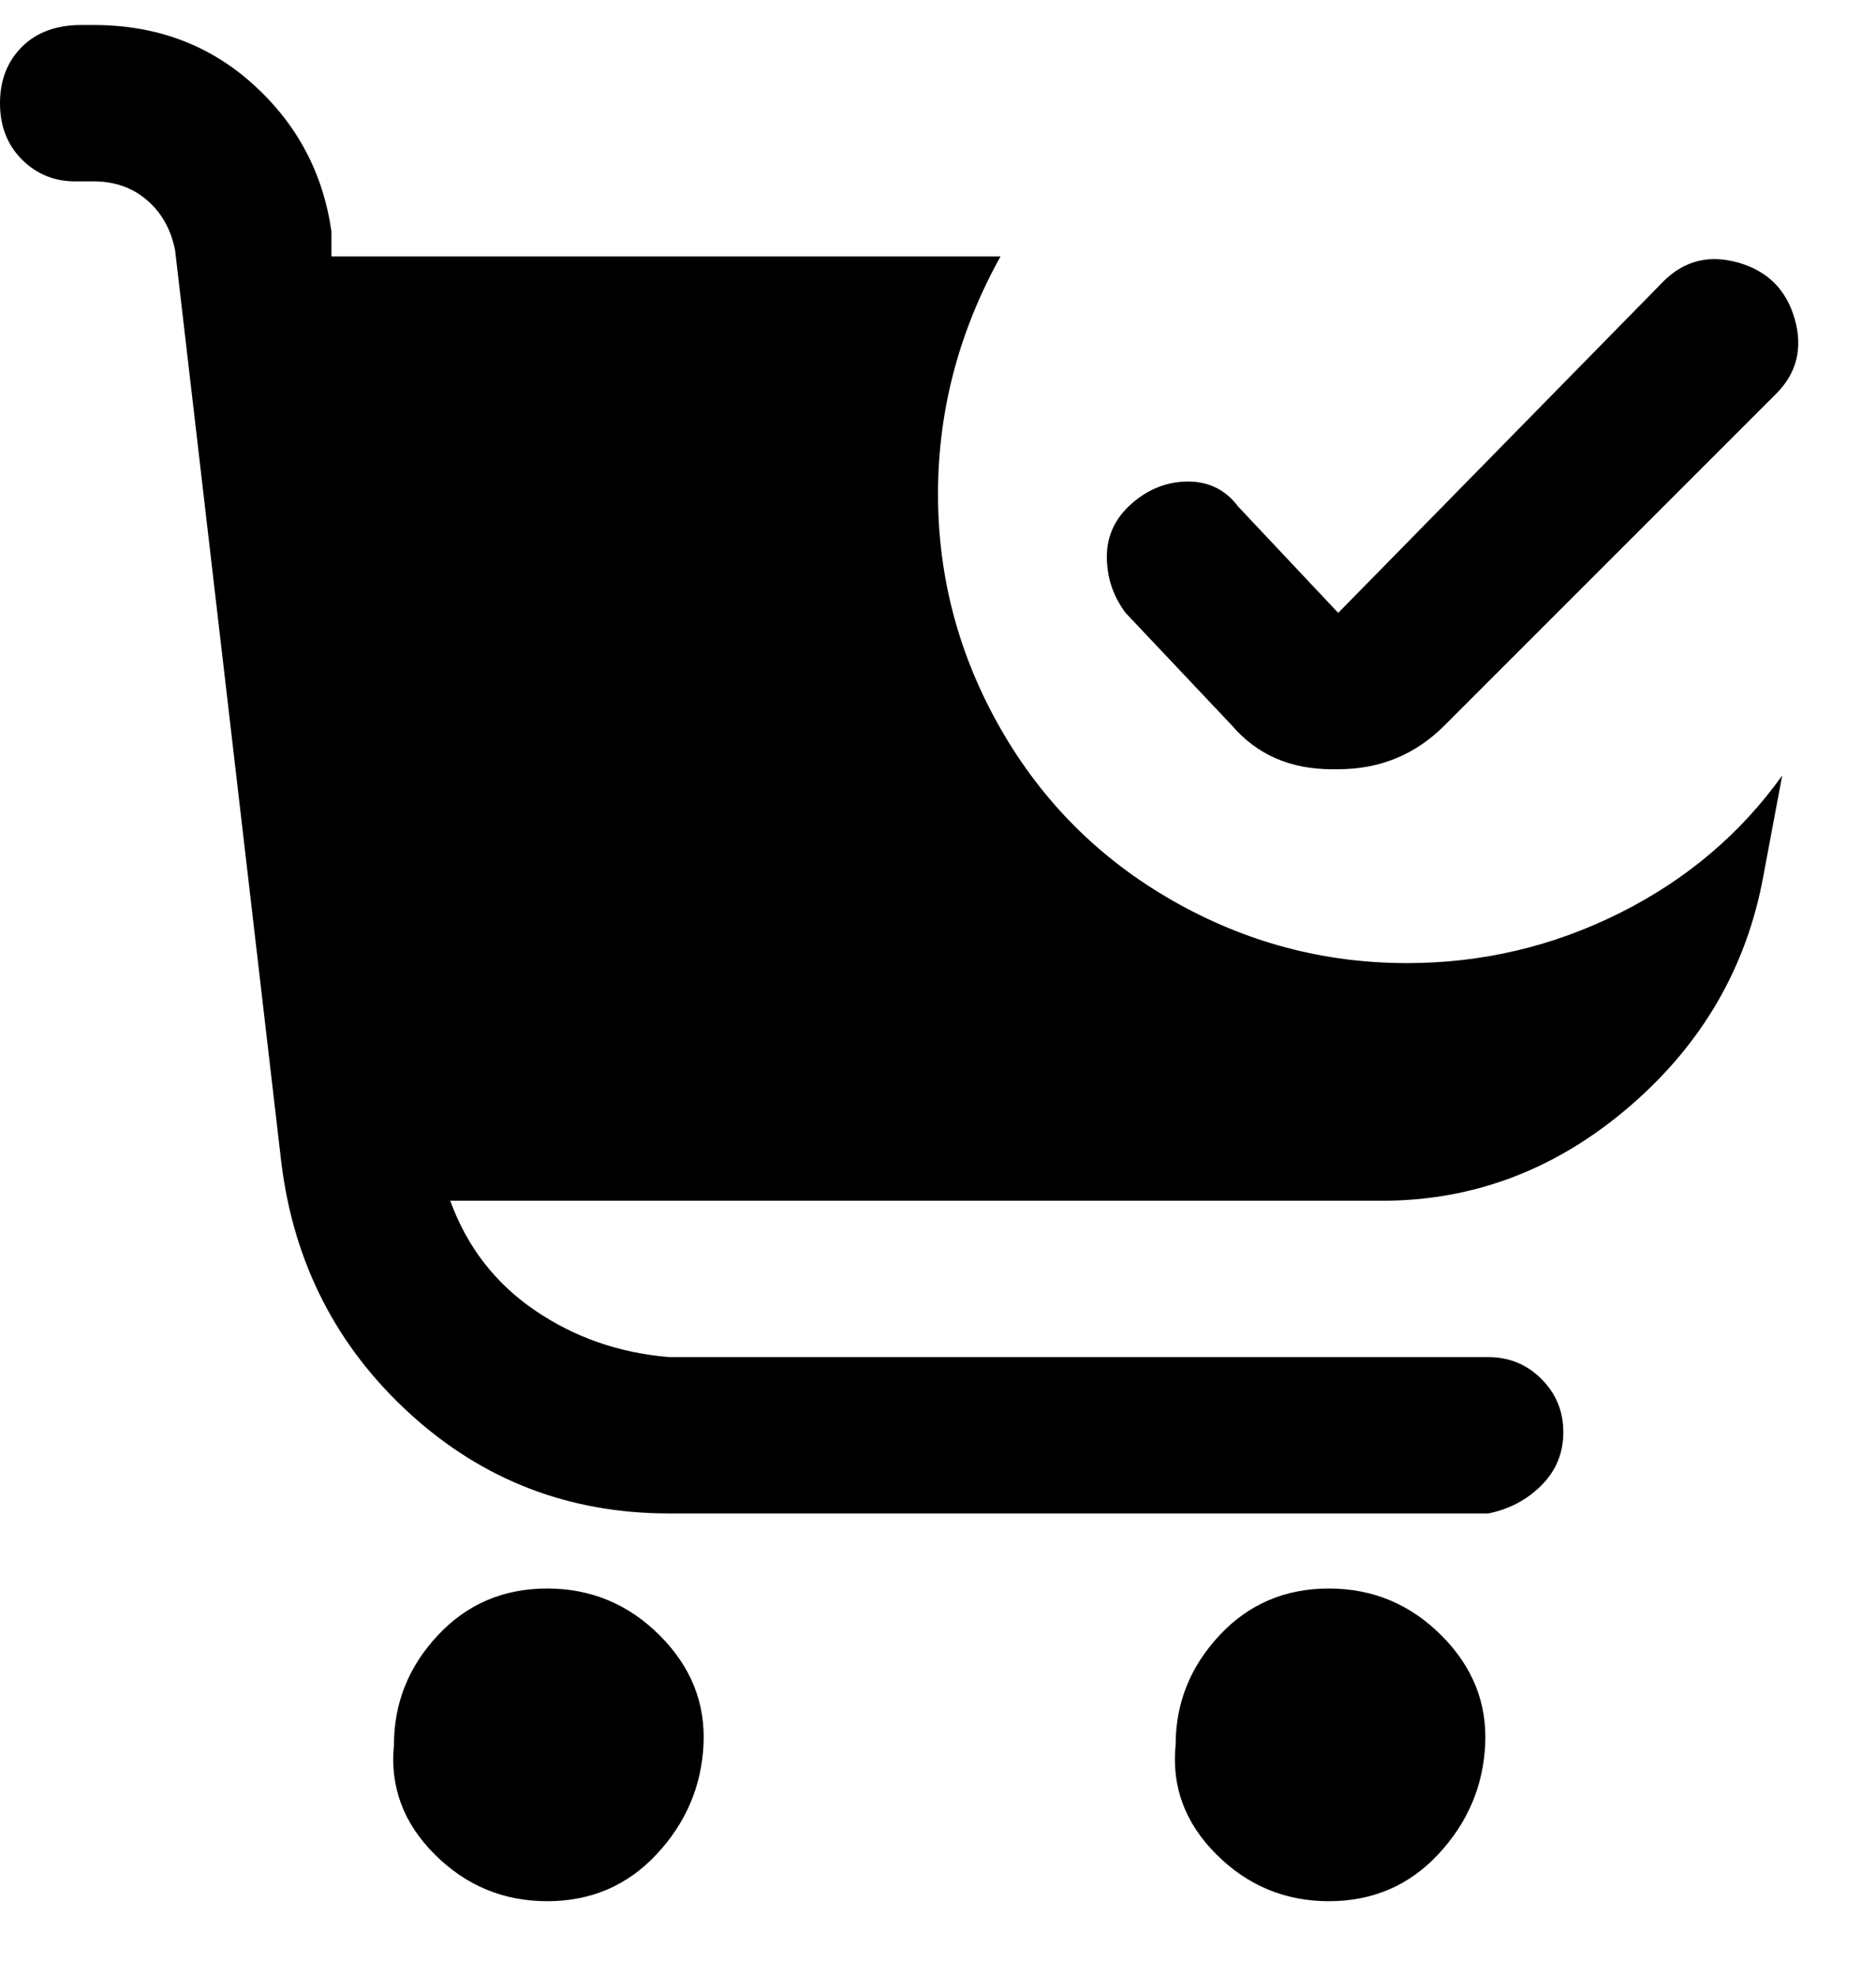 <svg viewBox="0 0 300 316" xmlns="http://www.w3.org/2000/svg"><path d="M225 154q-20 0-37.5-10T160 116.5Q150 99 150 79t10-38H53v-4q-2-14-12.5-23.5T15 4h-2Q7 4 3.5 7.5t-3.5 9q0 5.5 3.5 9T12 29h3q5 0 8.5 3t4.5 8l17 146q3 24 20.5 40t41.5 16h131q5-1 8.5-4.5t3.5-8.5q0-5-3.5-8.5T238 217H107q-12-1-21.5-7.5T72 192h149q22 0 39.5-15t21.5-37l3-16q-10 14-26 22t-34 8zM63 279q-1 10 6.5 17.5t18 7.5q10.5 0 17.5-7.5t7.5-17.5q.5-10-7-17.5t-18-7.5Q77 254 70 261.5T63 279zm125 0q-1 10 6.5 17.5t18 7.5q10.5 0 17.5-7.5t7.5-17.5q.5-10-7-17.5t-18-7.5q-10.5 0-17.5 7.5t-7 17.5zm9-163q6 7 16 7h1q10 0 17-7l53-53q5-5 3-12t-9-9q-7-2-12 3l-52 53-16-17q-3-4-8-4t-9 3.5q-4 3.5-4 8.5t3 9l17 18z"/></svg>